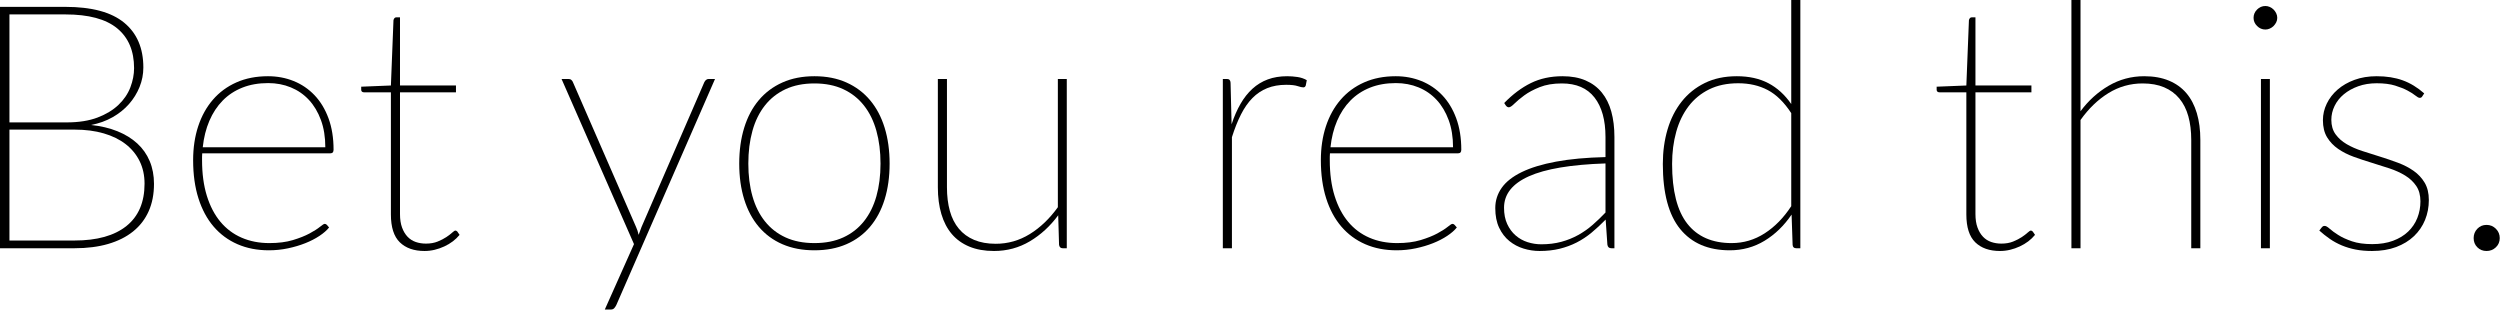 <?xml version="1.0" encoding="UTF-8" standalone="no"?>
<!DOCTYPE svg PUBLIC "-//W3C//DTD SVG 1.1//EN" "http://www.w3.org/Graphics/SVG/1.1/DTD/svg11.dtd">
<svg width="100%" height="100%" viewBox="0 0 699 87" version="1.1" xmlns="http://www.w3.org/2000/svg" xmlns:xlink="http://www.w3.org/1999/xlink" xml:space="preserve" xmlns:serif="http://www.serif.com/" style="fill-rule:evenodd;clip-rule:evenodd;stroke-linejoin:round;stroke-miterlimit:2;">
    <g transform="matrix(1,0,0,1,-76.823,-205.195)">
        <g transform="matrix(1,0,0,1,-7.82,113.658)">
            <path d="M105.475,158.785C111.779,158.785 116.619,157.433 119.995,154.729C123.371,152.025 125.059,148.081 125.059,142.897C125.059,140.561 124.603,138.465 123.691,136.609C122.779,134.753 121.483,133.169 119.803,131.857C118.123,130.545 116.075,129.537 113.659,128.833C111.243,128.129 108.531,127.777 105.523,127.777L87.283,127.777L87.283,158.785L105.475,158.785ZM87.283,95.569L87.283,125.761L103.267,125.761C106.659,125.761 109.547,125.305 111.931,124.393C114.315,123.481 116.267,122.297 117.787,120.841C119.307,119.385 120.411,117.753 121.099,115.945C121.787,114.137 122.131,112.353 122.131,110.593C122.131,105.761 120.555,102.049 117.403,99.457C114.251,96.865 109.427,95.569 102.931,95.569L87.283,95.569ZM102.931,93.457C110.291,93.457 115.763,94.929 119.347,97.873C122.931,100.817 124.723,104.993 124.723,110.401C124.723,112.289 124.371,114.105 123.667,115.849C122.963,117.593 121.979,119.185 120.715,120.625C119.451,122.065 117.915,123.297 116.107,124.321C114.299,125.345 112.291,126.065 110.083,126.481C112.835,126.769 115.299,127.353 117.475,128.233C119.651,129.113 121.499,130.249 123.019,131.641C124.539,133.033 125.699,134.681 126.499,136.585C127.299,138.489 127.699,140.609 127.699,142.945C127.699,145.825 127.203,148.377 126.211,150.601C125.219,152.825 123.771,154.705 121.867,156.241C119.963,157.777 117.635,158.945 114.883,159.745C112.131,160.545 108.995,160.945 105.475,160.945L84.643,160.945L84.643,93.457L102.931,93.457Z" style="fill-rule:nonzero;"/>
            <path d="M175.603,132.721C175.603,129.873 175.195,127.337 174.379,125.113C173.563,122.889 172.443,121.009 171.019,119.473C169.595,117.937 167.907,116.769 165.955,115.969C164.003,115.169 161.891,114.769 159.619,114.769C156.931,114.769 154.523,115.193 152.395,116.041C150.267,116.889 148.435,118.097 146.899,119.665C145.363,121.233 144.123,123.121 143.179,125.329C142.235,127.537 141.619,130.001 141.331,132.721L175.603,132.721ZM176.659,155.137C176.019,155.937 175.123,156.721 173.971,157.489C172.819,158.257 171.499,158.937 170.011,159.529C168.523,160.121 166.907,160.601 165.163,160.969C163.419,161.337 161.635,161.521 159.811,161.521C156.579,161.521 153.659,160.953 151.051,159.817C148.443,158.681 146.219,157.041 144.379,154.897C142.539,152.753 141.123,150.121 140.131,147.001C139.139,143.881 138.643,140.321 138.643,136.321C138.643,132.865 139.115,129.705 140.059,126.841C141.003,123.977 142.371,121.505 144.163,119.425C145.955,117.345 148.147,115.729 150.739,114.577C153.331,113.425 156.275,112.849 159.571,112.849C162.131,112.849 164.523,113.297 166.747,114.193C168.971,115.089 170.915,116.409 172.579,118.153C174.243,119.897 175.547,122.049 176.491,124.609C177.435,127.169 177.907,130.097 177.907,133.393C177.907,134.065 177.619,134.401 177.043,134.401L141.187,134.401C141.155,134.721 141.139,135.033 141.139,135.337L141.139,136.321C141.139,140.097 141.587,143.425 142.483,146.305C143.379,149.185 144.643,151.601 146.275,153.553C147.907,155.505 149.883,156.985 152.203,157.993C154.523,159.001 157.107,159.505 159.955,159.505C162.483,159.505 164.675,159.225 166.531,158.665C168.387,158.105 169.939,157.489 171.187,156.817C172.435,156.145 173.403,155.529 174.091,154.969C174.779,154.409 175.219,154.129 175.411,154.129C175.667,154.129 175.875,154.225 176.035,154.417L176.659,155.137Z" style="fill-rule:nonzero;"/>
            <path d="M203.347,161.713C200.403,161.713 198.099,160.905 196.435,159.289C194.771,157.673 193.939,155.073 193.939,151.489L193.939,117.361L186.547,117.361C185.939,117.361 185.635,117.121 185.635,116.641L185.635,115.777L193.939,115.441L194.659,97.201C194.691,97.009 194.771,96.825 194.899,96.649C195.027,96.473 195.203,96.385 195.427,96.385L196.483,96.385L196.483,115.441L212.131,115.441L212.131,117.361L196.483,117.361L196.483,151.393C196.483,152.865 196.675,154.121 197.059,155.161C197.443,156.201 197.955,157.057 198.595,157.729C199.235,158.401 199.995,158.889 200.875,159.193C201.755,159.497 202.707,159.649 203.731,159.649C204.979,159.649 206.075,159.457 207.019,159.073C207.963,158.689 208.771,158.273 209.443,157.825C210.115,157.377 210.659,156.961 211.075,156.577C211.491,156.193 211.795,156.001 211.987,156.001C212.147,156.001 212.323,156.097 212.515,156.289L213.139,157.201C212.595,157.873 211.963,158.481 211.243,159.025C210.523,159.569 209.731,160.041 208.867,160.441C208.003,160.841 207.107,161.153 206.179,161.377C205.251,161.601 204.307,161.713 203.347,161.713Z" style="fill-rule:nonzero;"/>
            <path d="M284.563,113.617L256.963,176.833C256.803,177.153 256.611,177.441 256.387,177.697C256.163,177.953 255.843,178.081 255.427,178.081L253.747,178.081L261.907,159.793L241.651,113.617L243.571,113.617C243.923,113.617 244.203,113.713 244.411,113.905C244.619,114.097 244.755,114.289 244.819,114.481L262.483,154.993C262.803,155.697 263.043,156.433 263.203,157.201C263.427,156.529 263.699,155.793 264.019,154.993L281.587,114.481C281.715,114.225 281.883,114.017 282.091,113.857C282.299,113.697 282.531,113.617 282.787,113.617L284.563,113.617Z" style="fill-rule:nonzero;"/>
            <path d="M312.355,112.849C315.715,112.849 318.699,113.433 321.307,114.601C323.915,115.769 326.115,117.417 327.907,119.545C329.699,121.673 331.059,124.241 331.987,127.249C332.915,130.257 333.379,133.601 333.379,137.281C333.379,140.961 332.915,144.297 331.987,147.289C331.059,150.281 329.699,152.833 327.907,154.945C326.115,157.057 323.915,158.681 321.307,159.817C318.699,160.953 315.715,161.521 312.355,161.521C308.995,161.521 306.011,160.953 303.403,159.817C300.795,158.681 298.595,157.057 296.803,154.945C295.011,152.833 293.651,150.281 292.723,147.289C291.795,144.297 291.331,140.961 291.331,137.281C291.331,133.601 291.795,130.257 292.723,127.249C293.651,124.241 295.011,121.673 296.803,119.545C298.595,117.417 300.795,115.769 303.403,114.601C306.011,113.433 308.995,112.849 312.355,112.849ZM312.355,159.505C315.427,159.505 318.115,158.977 320.419,157.921C322.723,156.865 324.651,155.361 326.203,153.409C327.755,151.457 328.915,149.121 329.683,146.401C330.451,143.681 330.835,140.641 330.835,137.281C330.835,133.921 330.451,130.865 329.683,128.113C328.915,125.361 327.755,123.001 326.203,121.033C324.651,119.065 322.723,117.545 320.419,116.473C318.115,115.401 315.427,114.865 312.355,114.865C309.283,114.865 306.595,115.401 304.291,116.473C301.987,117.545 300.059,119.065 298.507,121.033C296.955,123.001 295.795,125.361 295.027,128.113C294.259,130.865 293.875,133.921 293.875,137.281C293.875,140.641 294.259,143.681 295.027,146.401C295.795,149.121 296.955,151.457 298.507,153.409C300.059,155.361 301.987,156.865 304.291,157.921C306.595,158.977 309.283,159.505 312.355,159.505Z" style="fill-rule:nonzero;"/>
            <path d="M382.915,113.617L382.915,160.945L381.763,160.945C381.187,160.945 380.851,160.625 380.755,159.985L380.515,151.729C378.275,154.769 375.635,157.193 372.595,159.001C369.555,160.809 366.211,161.713 362.563,161.713C359.939,161.713 357.643,161.305 355.675,160.489C353.707,159.673 352.075,158.505 350.779,156.985C349.483,155.465 348.507,153.601 347.851,151.393C347.195,149.185 346.867,146.689 346.867,143.905L346.867,113.617L349.411,113.617L349.411,143.905C349.411,146.369 349.683,148.577 350.227,150.529C350.771,152.481 351.611,154.137 352.747,155.497C353.883,156.857 355.307,157.897 357.019,158.617C358.731,159.337 360.739,159.697 363.043,159.697C366.467,159.697 369.643,158.793 372.571,156.985C375.499,155.177 378.115,152.673 380.419,149.473L380.419,113.617L382.915,113.617Z" style="fill-rule:nonzero;"/>
            <path d="M428.995,126.289C429.699,124.145 430.531,122.241 431.491,120.577C432.451,118.913 433.563,117.505 434.827,116.353C436.091,115.201 437.523,114.329 439.123,113.737C440.723,113.145 442.531,112.849 444.547,112.849C445.475,112.849 446.427,112.921 447.403,113.065C448.379,113.209 449.251,113.505 450.019,113.953L449.731,115.441C449.603,115.793 449.379,115.969 449.059,115.969C448.707,115.969 448.171,115.849 447.451,115.609C446.731,115.369 445.667,115.249 444.259,115.249C442.275,115.249 440.507,115.561 438.955,116.185C437.403,116.809 436.027,117.729 434.827,118.945C433.627,120.161 432.563,121.681 431.635,123.505C430.707,125.329 429.859,127.457 429.091,129.889L429.091,160.945L426.547,160.945L426.547,113.617L427.699,113.617C428.339,113.617 428.675,113.969 428.707,114.673L428.995,126.289Z" style="fill-rule:nonzero;"/>
            <path d="M490.915,132.721C490.915,129.873 490.507,127.337 489.691,125.113C488.875,122.889 487.755,121.009 486.331,119.473C484.907,117.937 483.219,116.769 481.267,115.969C479.315,115.169 477.203,114.769 474.931,114.769C472.243,114.769 469.835,115.193 467.707,116.041C465.579,116.889 463.747,118.097 462.211,119.665C460.675,121.233 459.435,123.121 458.491,125.329C457.547,127.537 456.931,130.001 456.643,132.721L490.915,132.721ZM491.971,155.137C491.331,155.937 490.435,156.721 489.283,157.489C488.131,158.257 486.811,158.937 485.323,159.529C483.835,160.121 482.219,160.601 480.475,160.969C478.731,161.337 476.947,161.521 475.123,161.521C471.891,161.521 468.971,160.953 466.363,159.817C463.755,158.681 461.531,157.041 459.691,154.897C457.851,152.753 456.435,150.121 455.443,147.001C454.451,143.881 453.955,140.321 453.955,136.321C453.955,132.865 454.427,129.705 455.371,126.841C456.315,123.977 457.683,121.505 459.475,119.425C461.267,117.345 463.459,115.729 466.051,114.577C468.643,113.425 471.587,112.849 474.883,112.849C477.443,112.849 479.835,113.297 482.059,114.193C484.283,115.089 486.227,116.409 487.891,118.153C489.555,119.897 490.859,122.049 491.803,124.609C492.747,127.169 493.219,130.097 493.219,133.393C493.219,134.065 492.931,134.401 492.355,134.401L456.499,134.401C456.467,134.721 456.451,135.033 456.451,135.337L456.451,136.321C456.451,140.097 456.899,143.425 457.795,146.305C458.691,149.185 459.955,151.601 461.587,153.553C463.219,155.505 465.195,156.985 467.515,157.993C469.835,159.001 472.419,159.505 475.267,159.505C477.795,159.505 479.987,159.225 481.843,158.665C483.699,158.105 485.251,157.489 486.499,156.817C487.747,156.145 488.715,155.529 489.403,154.969C490.091,154.409 490.531,154.129 490.723,154.129C490.979,154.129 491.187,154.225 491.347,154.417L491.971,155.137Z" style="fill-rule:nonzero;"/>
            <path d="M533.539,137.233C523.875,137.553 516.731,138.753 512.107,140.833C507.483,142.913 505.171,145.841 505.171,149.617C505.171,151.377 505.467,152.897 506.059,154.177C506.651,155.457 507.435,156.521 508.411,157.369C509.387,158.217 510.499,158.841 511.747,159.241C512.995,159.641 514.275,159.841 515.587,159.841C517.635,159.841 519.507,159.609 521.203,159.145C522.899,158.681 524.467,158.049 525.907,157.249C527.347,156.449 528.691,155.505 529.939,154.417C531.187,153.329 532.387,152.177 533.539,150.961L533.539,137.233ZM505.219,120.337C507.587,117.905 510.067,116.049 512.659,114.769C515.251,113.489 518.211,112.849 521.539,112.849C524.003,112.849 526.147,113.241 527.971,114.025C529.795,114.809 531.307,115.937 532.507,117.409C533.707,118.881 534.595,120.665 535.171,122.761C535.747,124.857 536.035,127.217 536.035,129.841L536.035,160.945L535.171,160.945C534.531,160.945 534.163,160.609 534.067,159.937L533.587,152.929C532.275,154.273 530.963,155.489 529.651,156.577C528.339,157.665 526.947,158.585 525.475,159.337C524.003,160.089 522.419,160.673 520.723,161.089C519.027,161.505 517.155,161.713 515.107,161.713C513.603,161.713 512.115,161.489 510.643,161.041C509.171,160.593 507.843,159.889 506.659,158.929C505.475,157.969 504.523,156.729 503.803,155.209C503.083,153.689 502.723,151.857 502.723,149.713C502.723,147.633 503.323,145.745 504.523,144.049C505.723,142.353 507.587,140.889 510.115,139.657C512.643,138.425 515.843,137.449 519.715,136.729C523.587,136.009 528.195,135.585 533.539,135.457L533.539,129.841C533.539,125.105 532.515,121.425 530.467,118.801C528.419,116.177 525.379,114.865 521.347,114.865C518.947,114.865 516.883,115.209 515.155,115.897C513.427,116.585 511.987,117.353 510.835,118.201C509.683,119.049 508.763,119.817 508.075,120.505C507.387,121.193 506.867,121.537 506.515,121.537C506.195,121.537 505.907,121.361 505.651,121.009L505.219,120.337Z" style="fill-rule:nonzero;"/>
            <path d="M585.475,123.169C583.491,120.129 581.299,117.977 578.899,116.713C576.499,115.449 573.747,114.817 570.643,114.817C567.539,114.817 564.835,115.385 562.531,116.521C560.227,117.657 558.307,119.233 556.771,121.249C555.235,123.265 554.083,125.649 553.315,128.401C552.547,131.153 552.163,134.145 552.163,137.377C552.163,144.897 553.579,150.465 556.411,154.081C559.243,157.697 563.379,159.505 568.819,159.505C572.147,159.505 575.227,158.593 578.059,156.769C580.891,154.945 583.363,152.417 585.475,149.185L585.475,123.169ZM588.019,91.537L588.019,160.945L586.867,160.945C586.227,160.945 585.891,160.625 585.859,159.985L585.571,151.537C583.459,154.641 580.939,157.081 578.011,158.857C575.083,160.633 571.843,161.521 568.291,161.521C562.275,161.521 557.651,159.537 554.419,155.569C551.187,151.601 549.571,145.537 549.571,137.377C549.571,133.921 550.011,130.705 550.891,127.729C551.771,124.753 553.083,122.161 554.827,119.953C556.571,117.745 558.731,116.009 561.307,114.745C563.883,113.481 566.867,112.849 570.259,112.849C573.651,112.849 576.587,113.497 579.067,114.793C581.547,116.089 583.683,118.033 585.475,120.625L585.475,91.537L588.019,91.537Z" style="fill-rule:nonzero;"/>
            <path d="M643.843,161.713C640.899,161.713 638.595,160.905 636.931,159.289C635.267,157.673 634.435,155.073 634.435,151.489L634.435,117.361L627.043,117.361C626.435,117.361 626.131,117.121 626.131,116.641L626.131,115.777L634.435,115.441L635.155,97.201C635.187,97.009 635.267,96.825 635.395,96.649C635.523,96.473 635.699,96.385 635.923,96.385L636.979,96.385L636.979,115.441L652.627,115.441L652.627,117.361L636.979,117.361L636.979,151.393C636.979,152.865 637.171,154.121 637.555,155.161C637.939,156.201 638.451,157.057 639.091,157.729C639.731,158.401 640.491,158.889 641.371,159.193C642.251,159.497 643.203,159.649 644.227,159.649C645.475,159.649 646.571,159.457 647.515,159.073C648.459,158.689 649.267,158.273 649.939,157.825C650.611,157.377 651.155,156.961 651.571,156.577C651.987,156.193 652.291,156.001 652.483,156.001C652.643,156.001 652.819,156.097 653.011,156.289L653.635,157.201C653.091,157.873 652.459,158.481 651.739,159.025C651.019,159.569 650.227,160.041 649.363,160.441C648.499,160.841 647.603,161.153 646.675,161.377C645.747,161.601 644.803,161.713 643.843,161.713Z" style="fill-rule:nonzero;"/>
            <path d="M666.355,122.641C668.563,119.665 671.187,117.289 674.227,115.513C677.267,113.737 680.579,112.849 684.163,112.849C686.787,112.849 689.083,113.257 691.051,114.073C693.019,114.889 694.651,116.057 695.947,117.577C697.243,119.097 698.219,120.961 698.875,123.169C699.531,125.377 699.859,127.873 699.859,130.657L699.859,160.945L697.315,160.945L697.315,130.657C697.315,128.193 697.043,125.985 696.499,124.033C695.955,122.081 695.115,120.425 693.979,119.065C692.843,117.705 691.427,116.665 689.731,115.945C688.035,115.225 686.035,114.865 683.731,114.865C680.275,114.865 677.083,115.769 674.155,117.577C671.227,119.385 668.627,121.889 666.355,125.089L666.355,160.945L663.811,160.945L663.811,91.537L666.355,91.537L666.355,122.641Z" style="fill-rule:nonzero;"/>
            <path d="M719.299,113.617L719.299,160.945L716.803,160.945L716.803,113.617L719.299,113.617ZM721.363,96.529C721.363,96.977 721.267,97.393 721.075,97.777C720.883,98.161 720.635,98.505 720.331,98.809C720.027,99.113 719.675,99.353 719.275,99.529C718.875,99.705 718.467,99.793 718.051,99.793C717.155,99.793 716.379,99.465 715.723,98.809C715.067,98.153 714.739,97.393 714.739,96.529C714.739,95.633 715.067,94.857 715.723,94.201C716.379,93.545 717.155,93.217 718.051,93.217C718.467,93.217 718.875,93.305 719.275,93.481C719.675,93.657 720.027,93.897 720.331,94.201C720.635,94.505 720.883,94.857 721.075,95.257C721.267,95.657 721.363,96.081 721.363,96.529Z" style="fill-rule:nonzero;"/>
            <path d="M761.923,118.465C761.763,118.753 761.523,118.897 761.203,118.897C760.915,118.897 760.507,118.681 759.979,118.249C759.451,117.817 758.723,117.353 757.795,116.857C756.867,116.361 755.707,115.897 754.315,115.465C752.923,115.033 751.203,114.817 749.155,114.817C747.267,114.817 745.547,115.097 743.995,115.657C742.443,116.217 741.107,116.961 739.987,117.889C738.867,118.817 738.003,119.905 737.395,121.153C736.787,122.401 736.483,123.697 736.483,125.041C736.483,126.641 736.875,127.985 737.659,129.073C738.443,130.161 739.475,131.081 740.755,131.833C742.035,132.585 743.491,133.225 745.123,133.753C746.755,134.281 748.419,134.809 750.115,135.337C751.811,135.865 753.475,136.433 755.107,137.041C756.739,137.649 758.195,138.401 759.475,139.297C760.755,140.193 761.787,141.297 762.571,142.609C763.355,143.921 763.747,145.537 763.747,147.457C763.747,149.441 763.395,151.297 762.691,153.025C761.987,154.753 760.955,156.265 759.595,157.561C758.235,158.857 756.571,159.873 754.603,160.609C752.635,161.345 750.387,161.713 747.859,161.713C746.163,161.713 744.627,161.577 743.251,161.305C741.875,161.033 740.595,160.649 739.411,160.153C738.227,159.657 737.123,159.057 736.099,158.353C735.075,157.649 734.083,156.865 733.123,156.001L733.747,155.185C733.875,155.025 733.995,154.905 734.107,154.825C734.219,154.745 734.403,154.705 734.659,154.705C734.979,154.705 735.435,154.969 736.027,155.497C736.619,156.025 737.419,156.609 738.427,157.249C739.435,157.889 740.707,158.473 742.243,159.001C743.779,159.529 745.667,159.793 747.907,159.793C750.115,159.793 752.059,159.481 753.739,158.857C755.419,158.233 756.827,157.377 757.963,156.289C759.099,155.201 759.955,153.929 760.531,152.473C761.107,151.017 761.395,149.473 761.395,147.841C761.395,146.113 761.003,144.673 760.219,143.521C759.435,142.369 758.403,141.401 757.123,140.617C755.843,139.833 754.387,139.169 752.755,138.625C751.123,138.081 749.459,137.553 747.763,137.041C746.067,136.529 744.403,135.977 742.771,135.385C741.139,134.793 739.683,134.057 738.403,133.177C737.123,132.297 736.091,131.217 735.307,129.937C734.523,128.657 734.131,127.057 734.131,125.137C734.131,123.537 734.491,121.993 735.211,120.505C735.931,119.017 736.947,117.705 738.259,116.569C739.571,115.433 741.147,114.529 742.987,113.857C744.827,113.185 746.883,112.849 749.155,112.849C751.907,112.849 754.339,113.233 756.451,114.001C758.563,114.769 760.563,115.985 762.451,117.649L761.923,118.465Z" style="fill-rule:nonzero;"/>
            <path d="M776.275,158.113C776.275,157.089 776.619,156.217 777.307,155.497C777.995,154.777 778.851,154.417 779.875,154.417C780.899,154.417 781.771,154.777 782.491,155.497C783.211,156.217 783.571,157.089 783.571,158.113C783.571,159.137 783.211,159.993 782.491,160.681C781.771,161.369 780.899,161.713 779.875,161.713C778.851,161.713 777.995,161.369 777.307,160.681C776.619,159.993 776.275,159.137 776.275,158.113Z" style="fill-rule:nonzero;"/>
        </g>
    </g>
</svg>
